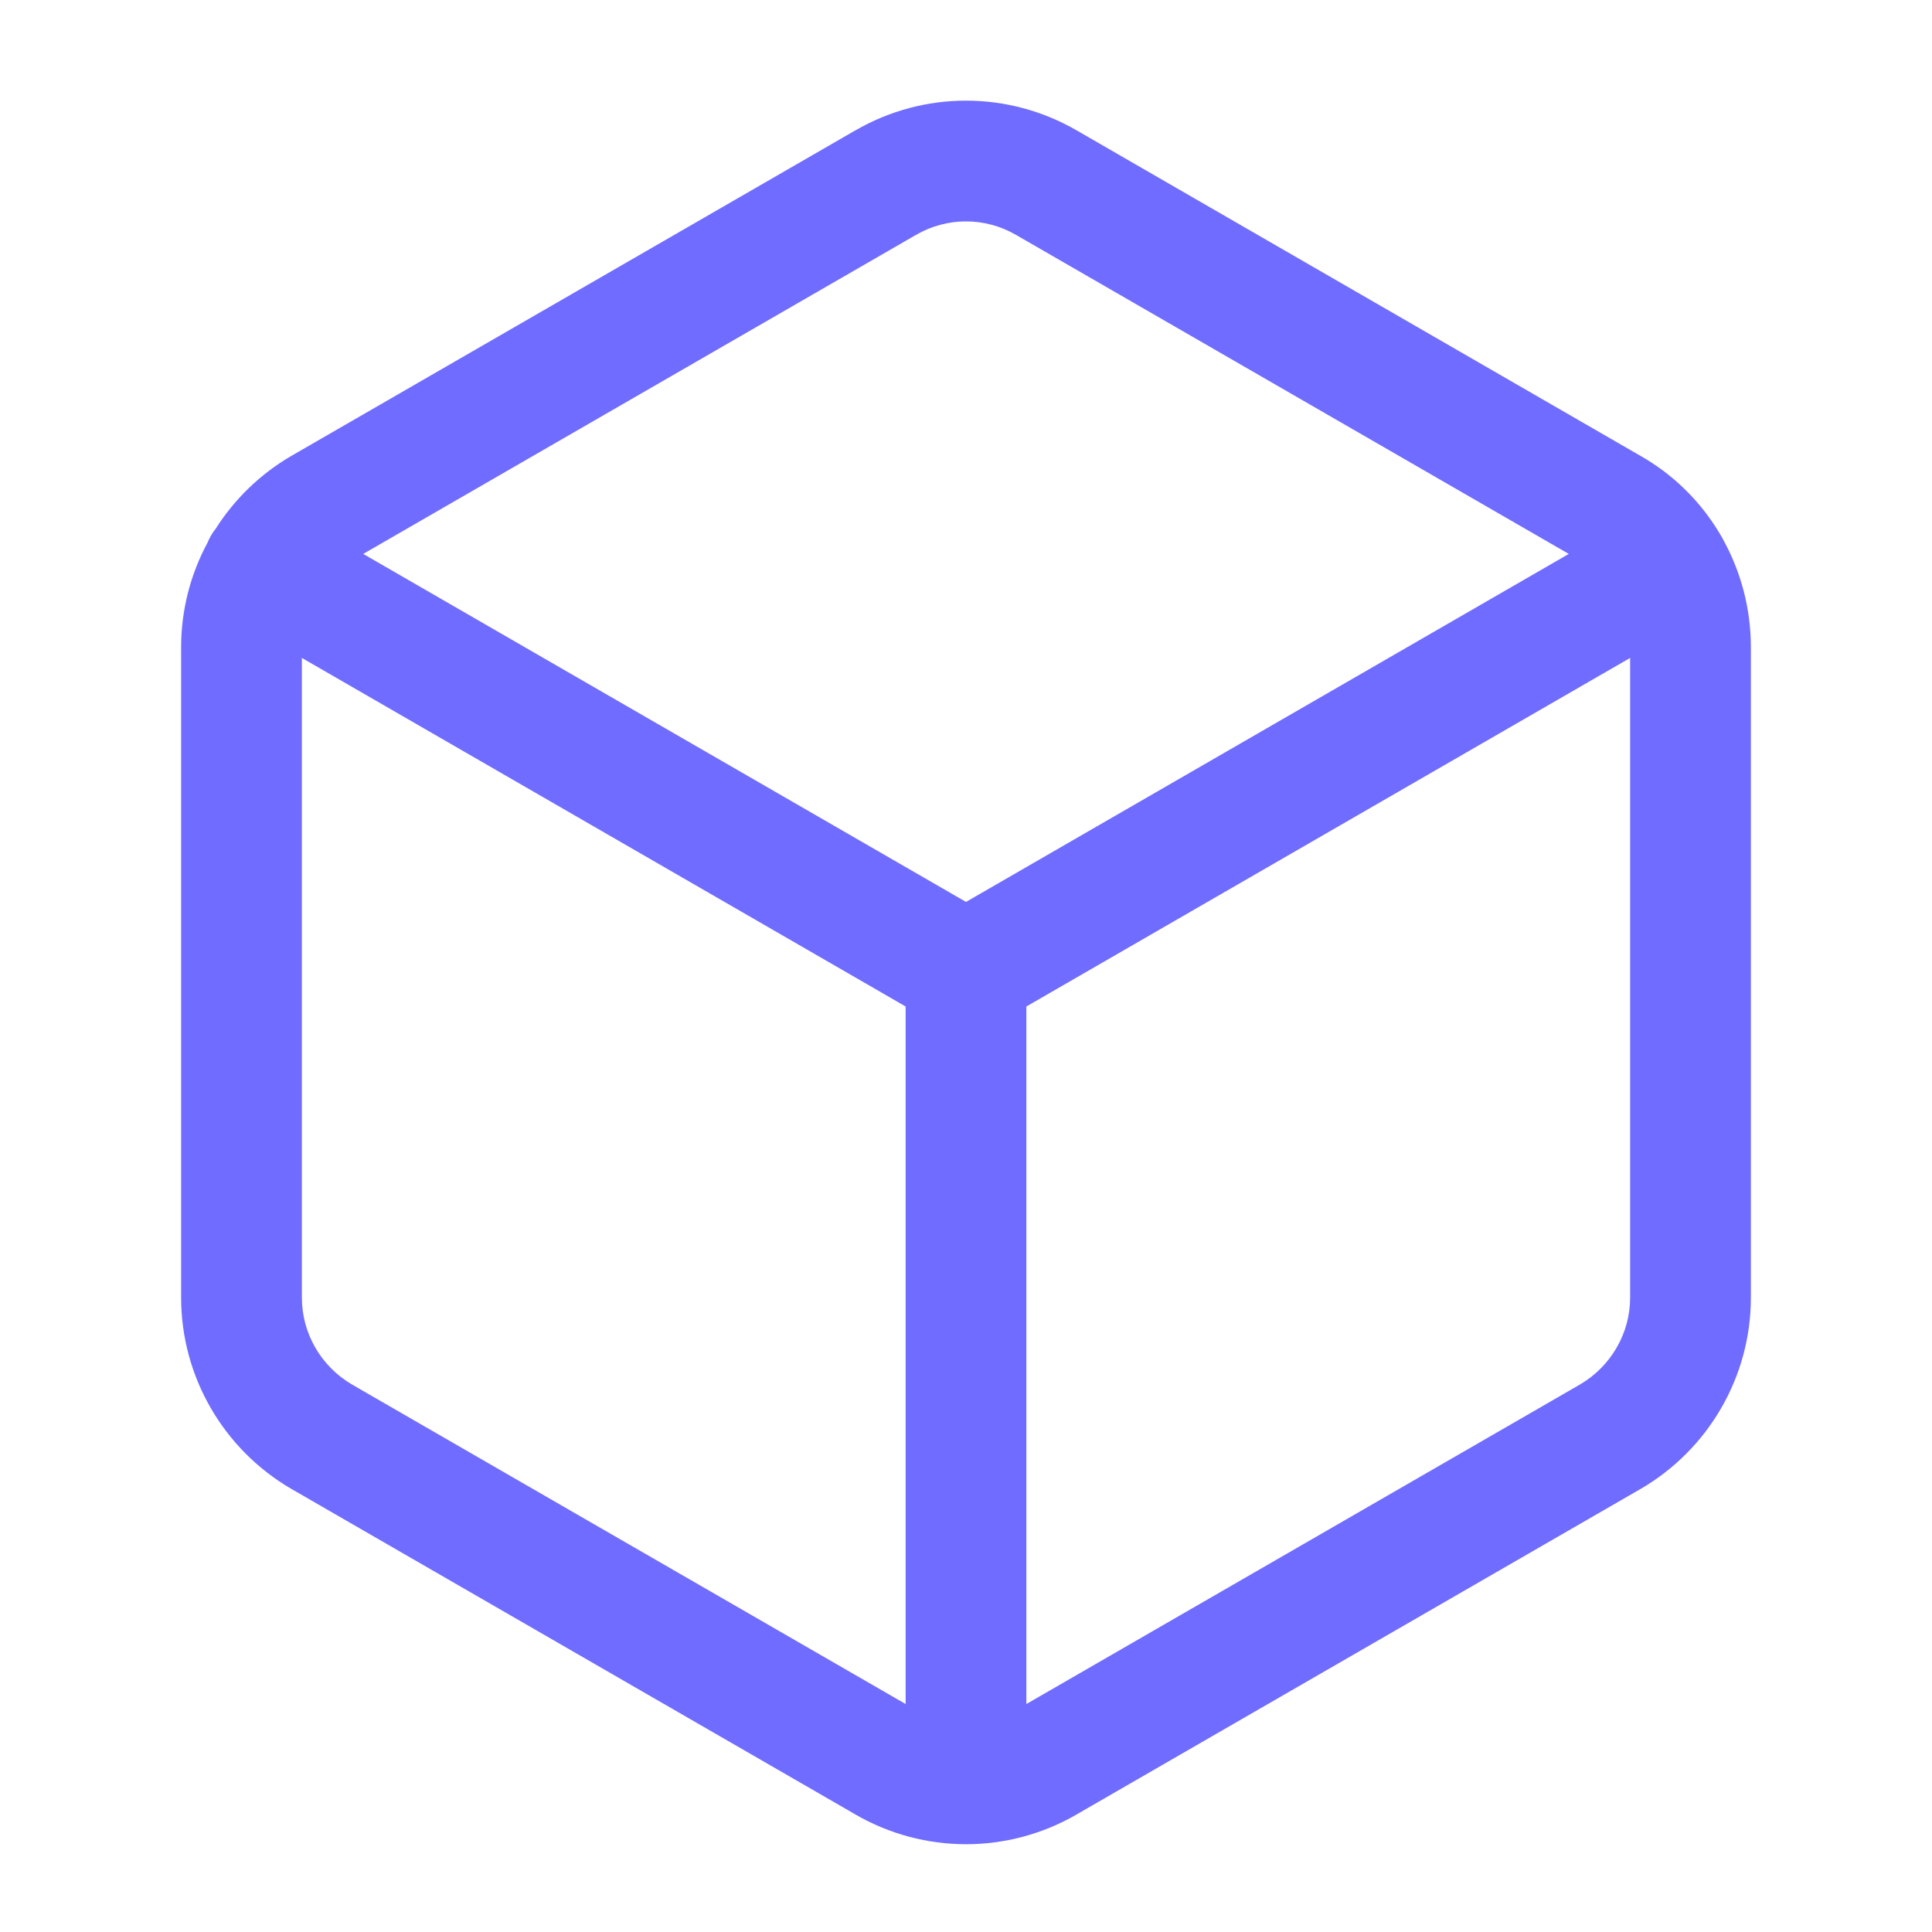 <svg width="24" height="24" viewBox="0 0 24 24" fill="none" xmlns="http://www.w3.org/2000/svg">
<path fill-rule="evenodd" clip-rule="evenodd" d="M20.372 5.659L13.377 1.621C12.524 1.127 11.477 1.126 10.624 1.621L10.623 1.621L3.625 5.66L3.623 5.661C3.234 5.887 2.913 6.2 2.68 6.567C2.658 6.594 2.638 6.624 2.62 6.655C2.604 6.683 2.59 6.712 2.578 6.741C2.366 7.134 2.25 7.579 2.25 8.04V16.12C2.25 17.099 2.774 18.005 3.623 18.498L3.625 18.499L10.623 22.538L10.624 22.539C11.477 23.033 12.523 23.033 13.376 22.539L13.377 22.538L20.375 18.499L20.377 18.498C21.226 18.005 21.75 17.099 21.75 16.12V8.04C21.75 7.56 21.626 7.098 21.4 6.693C21.394 6.68 21.387 6.668 21.379 6.655C21.371 6.641 21.363 6.627 21.354 6.613C21.118 6.223 20.784 5.892 20.372 5.659ZM3.75 8.173V16.12C3.75 16.561 3.986 16.974 4.376 17.201L11.25 21.168V12.503L3.75 8.173ZM12 11.204L19.488 6.881L12.625 2.92L12.623 2.919C12.236 2.694 11.764 2.694 11.377 2.919L11.375 2.92L4.512 6.881L12 11.204ZM20.25 8.173L12.75 12.503V21.168L19.623 17.201C20.013 16.974 20.25 16.561 20.25 16.12V8.173Z" fill="#706CFF"/>
</svg>
